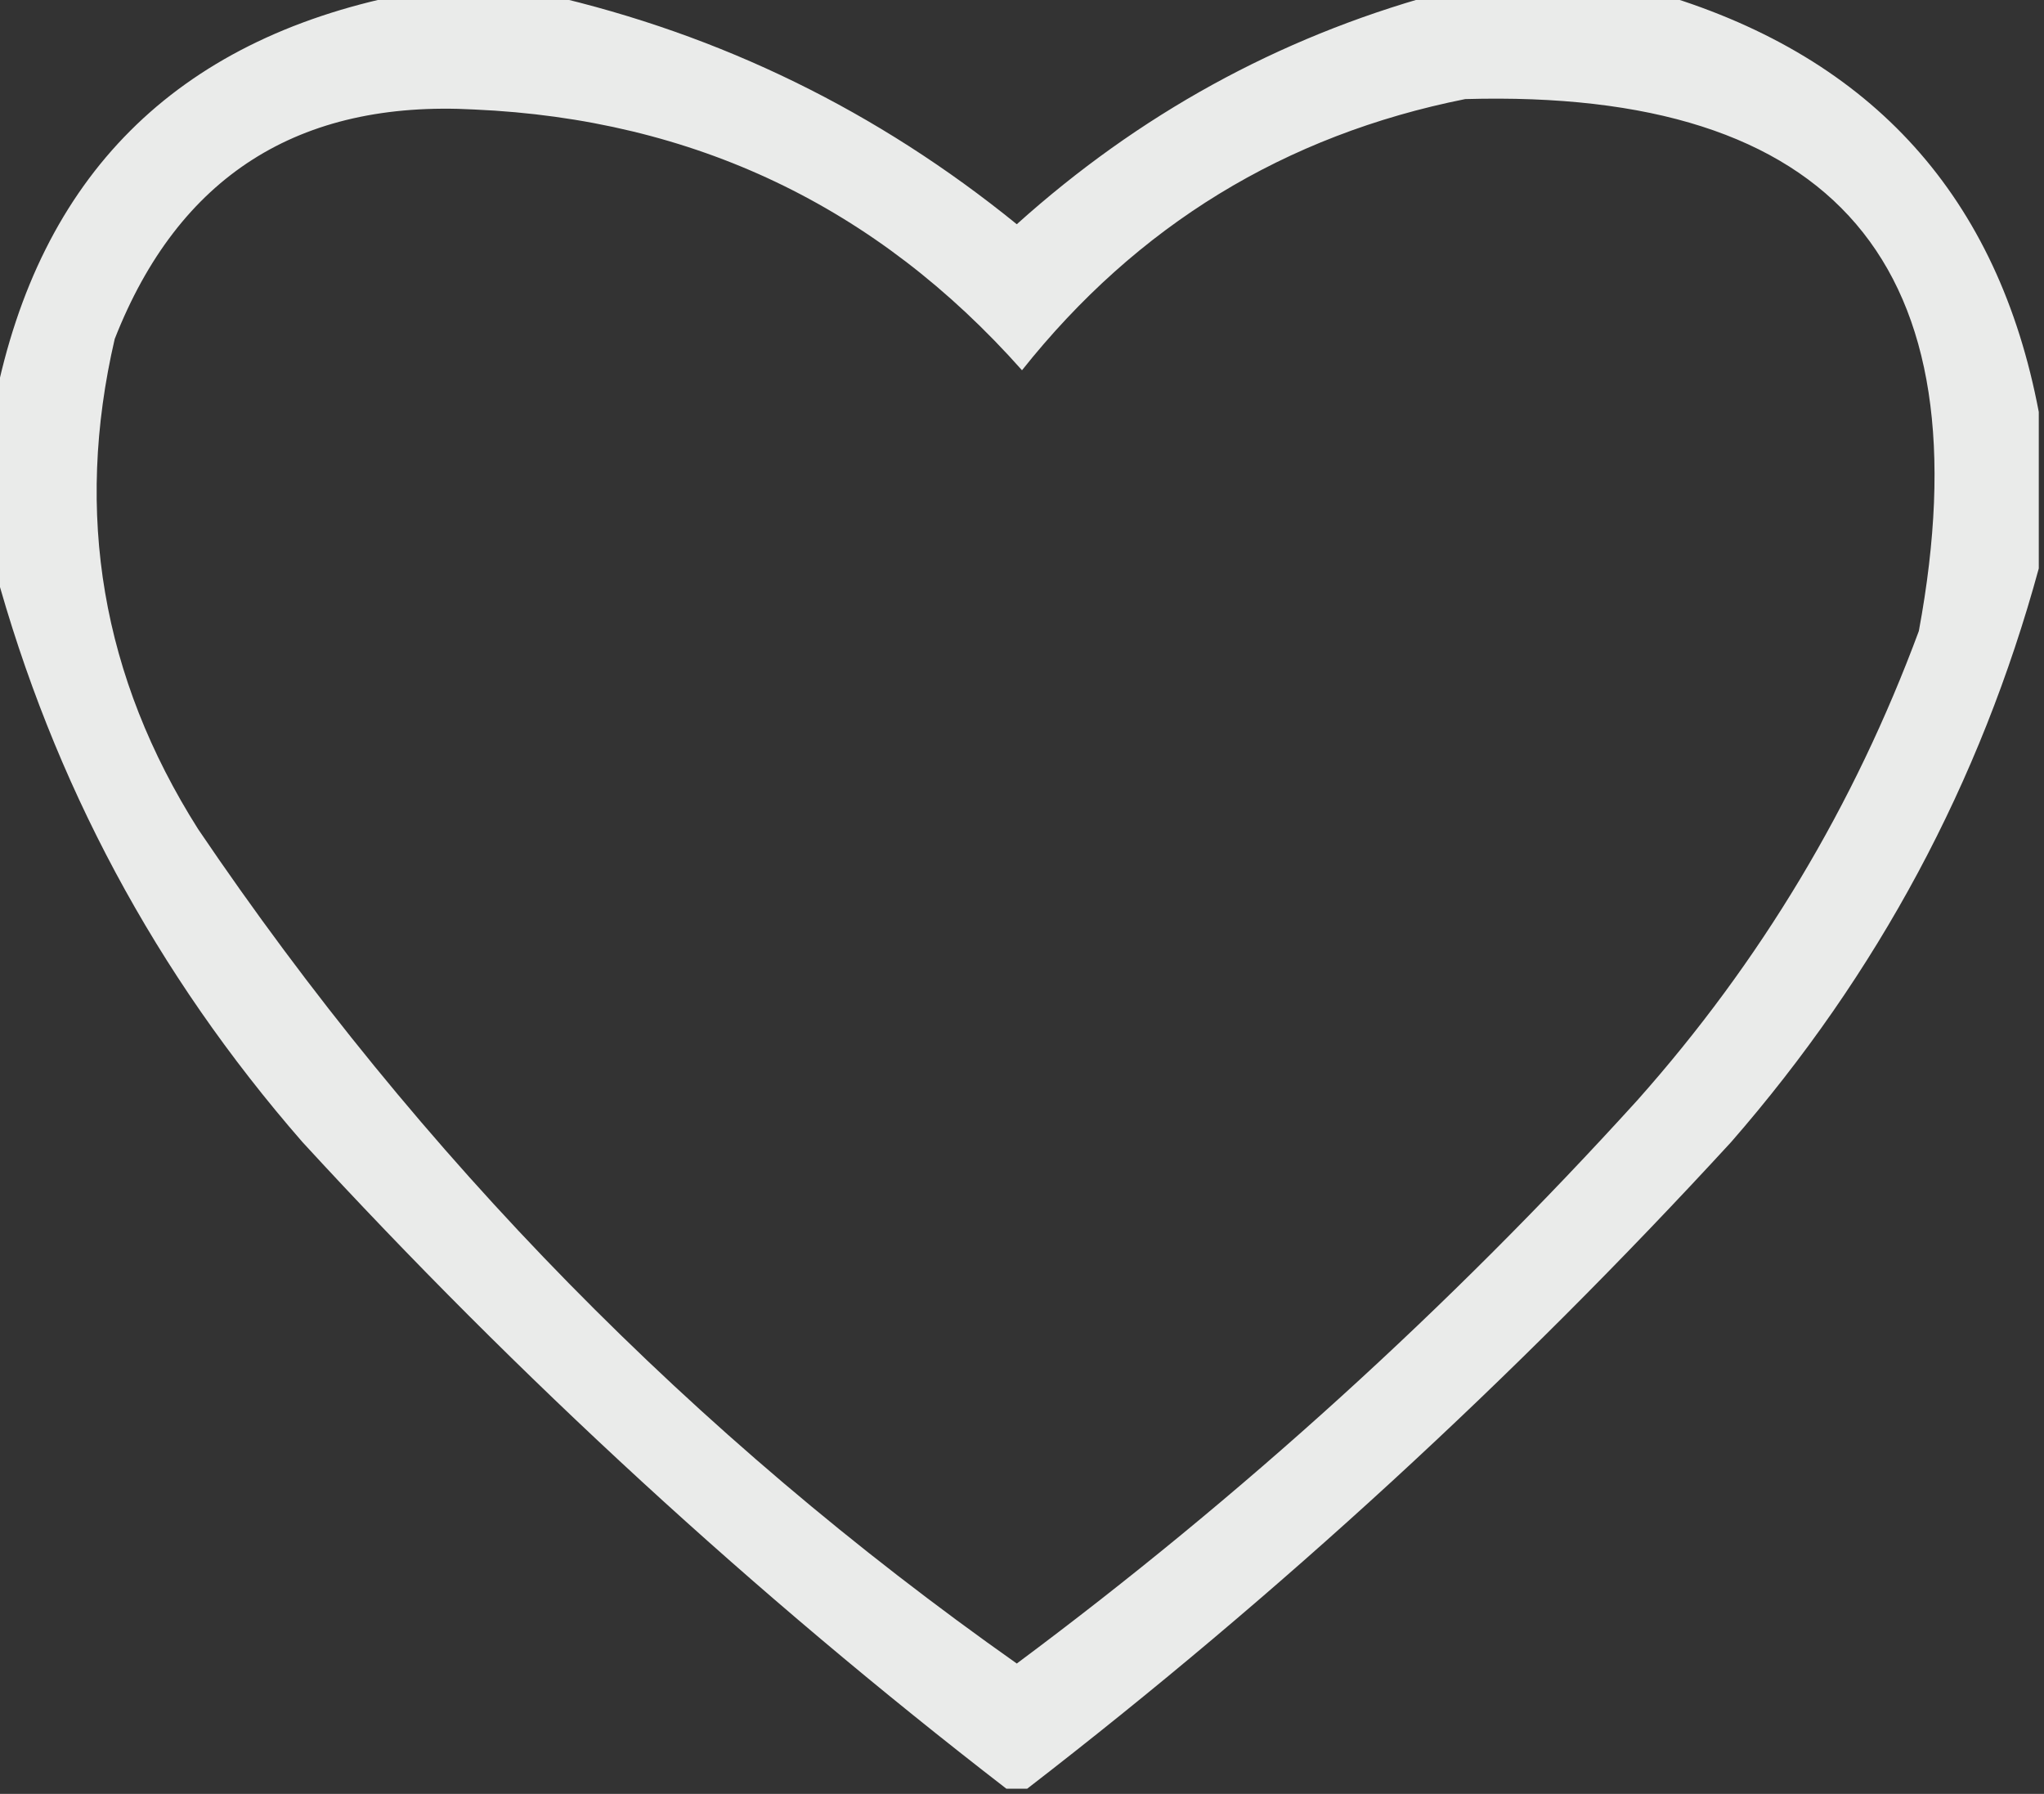 <?xml version="1.0" encoding="UTF-8"?>
<!DOCTYPE svg PUBLIC "-//W3C//DTD SVG 1.1//EN" "http://www.w3.org/Graphics/SVG/1.1/DTD/svg11.dtd">
<svg xmlns="http://www.w3.org/2000/svg" version="1.1" width="196px" height="172px" style="shape-rendering:geometricPrecision; text-rendering:geometricPrecision; image-rendering:optimizeQuality; fill-rule:evenodd; clip-rule:evenodd" xmlns:xlink="http://www.w3.org/1999/xlink">
<rect width="100%" height="100%" fill="#333333" stroke="none"/>
<g><path style="opacity:0.899" fill="#fefffe" d="M 38.5,-0.5 C 43.167,-0.5 47.833,-0.5 52.5,-0.5C 69.154,3.326 84.154,10.66 97.5,21.5C 109.186,10.994 122.519,3.661 137.5,-0.5C 144.833,-0.5 152.167,-0.5 159.5,-0.5C 179.604,5.601 191.604,18.935 195.5,39.5C 195.5,44.5 195.5,49.5 195.5,54.5C 189.901,75.027 180.068,93.361 166,109.5C 145.156,132.186 122.656,152.853 98.5,171.5C 97.833,171.5 97.167,171.5 96.5,171.5C 72.344,152.853 49.844,132.186 29,109.5C 14.932,93.361 5.099,75.027 -0.5,54.5C -0.5,49.167 -0.5,43.833 -0.5,38.5C 3.82,16.888 16.82,3.888 38.5,-0.5 Z M 140.5,9.5 C 175.988,8.493 190.488,25.493 184,60.5C 177.807,77.226 168.807,92.226 157,105.5C 138.863,125.475 119.03,143.475 97.5,159.5C 66.436,137.603 40.27,110.937 19,79.5C 9.773,64.932 7.107,49.265 11,32.5C 17.119,16.904 28.619,9.571 45.5,10.5C 66.533,11.433 84.033,19.767 98,35.5C 109.03,21.623 123.197,12.957 140.5,9.5 Z"/></g>
</svg>
